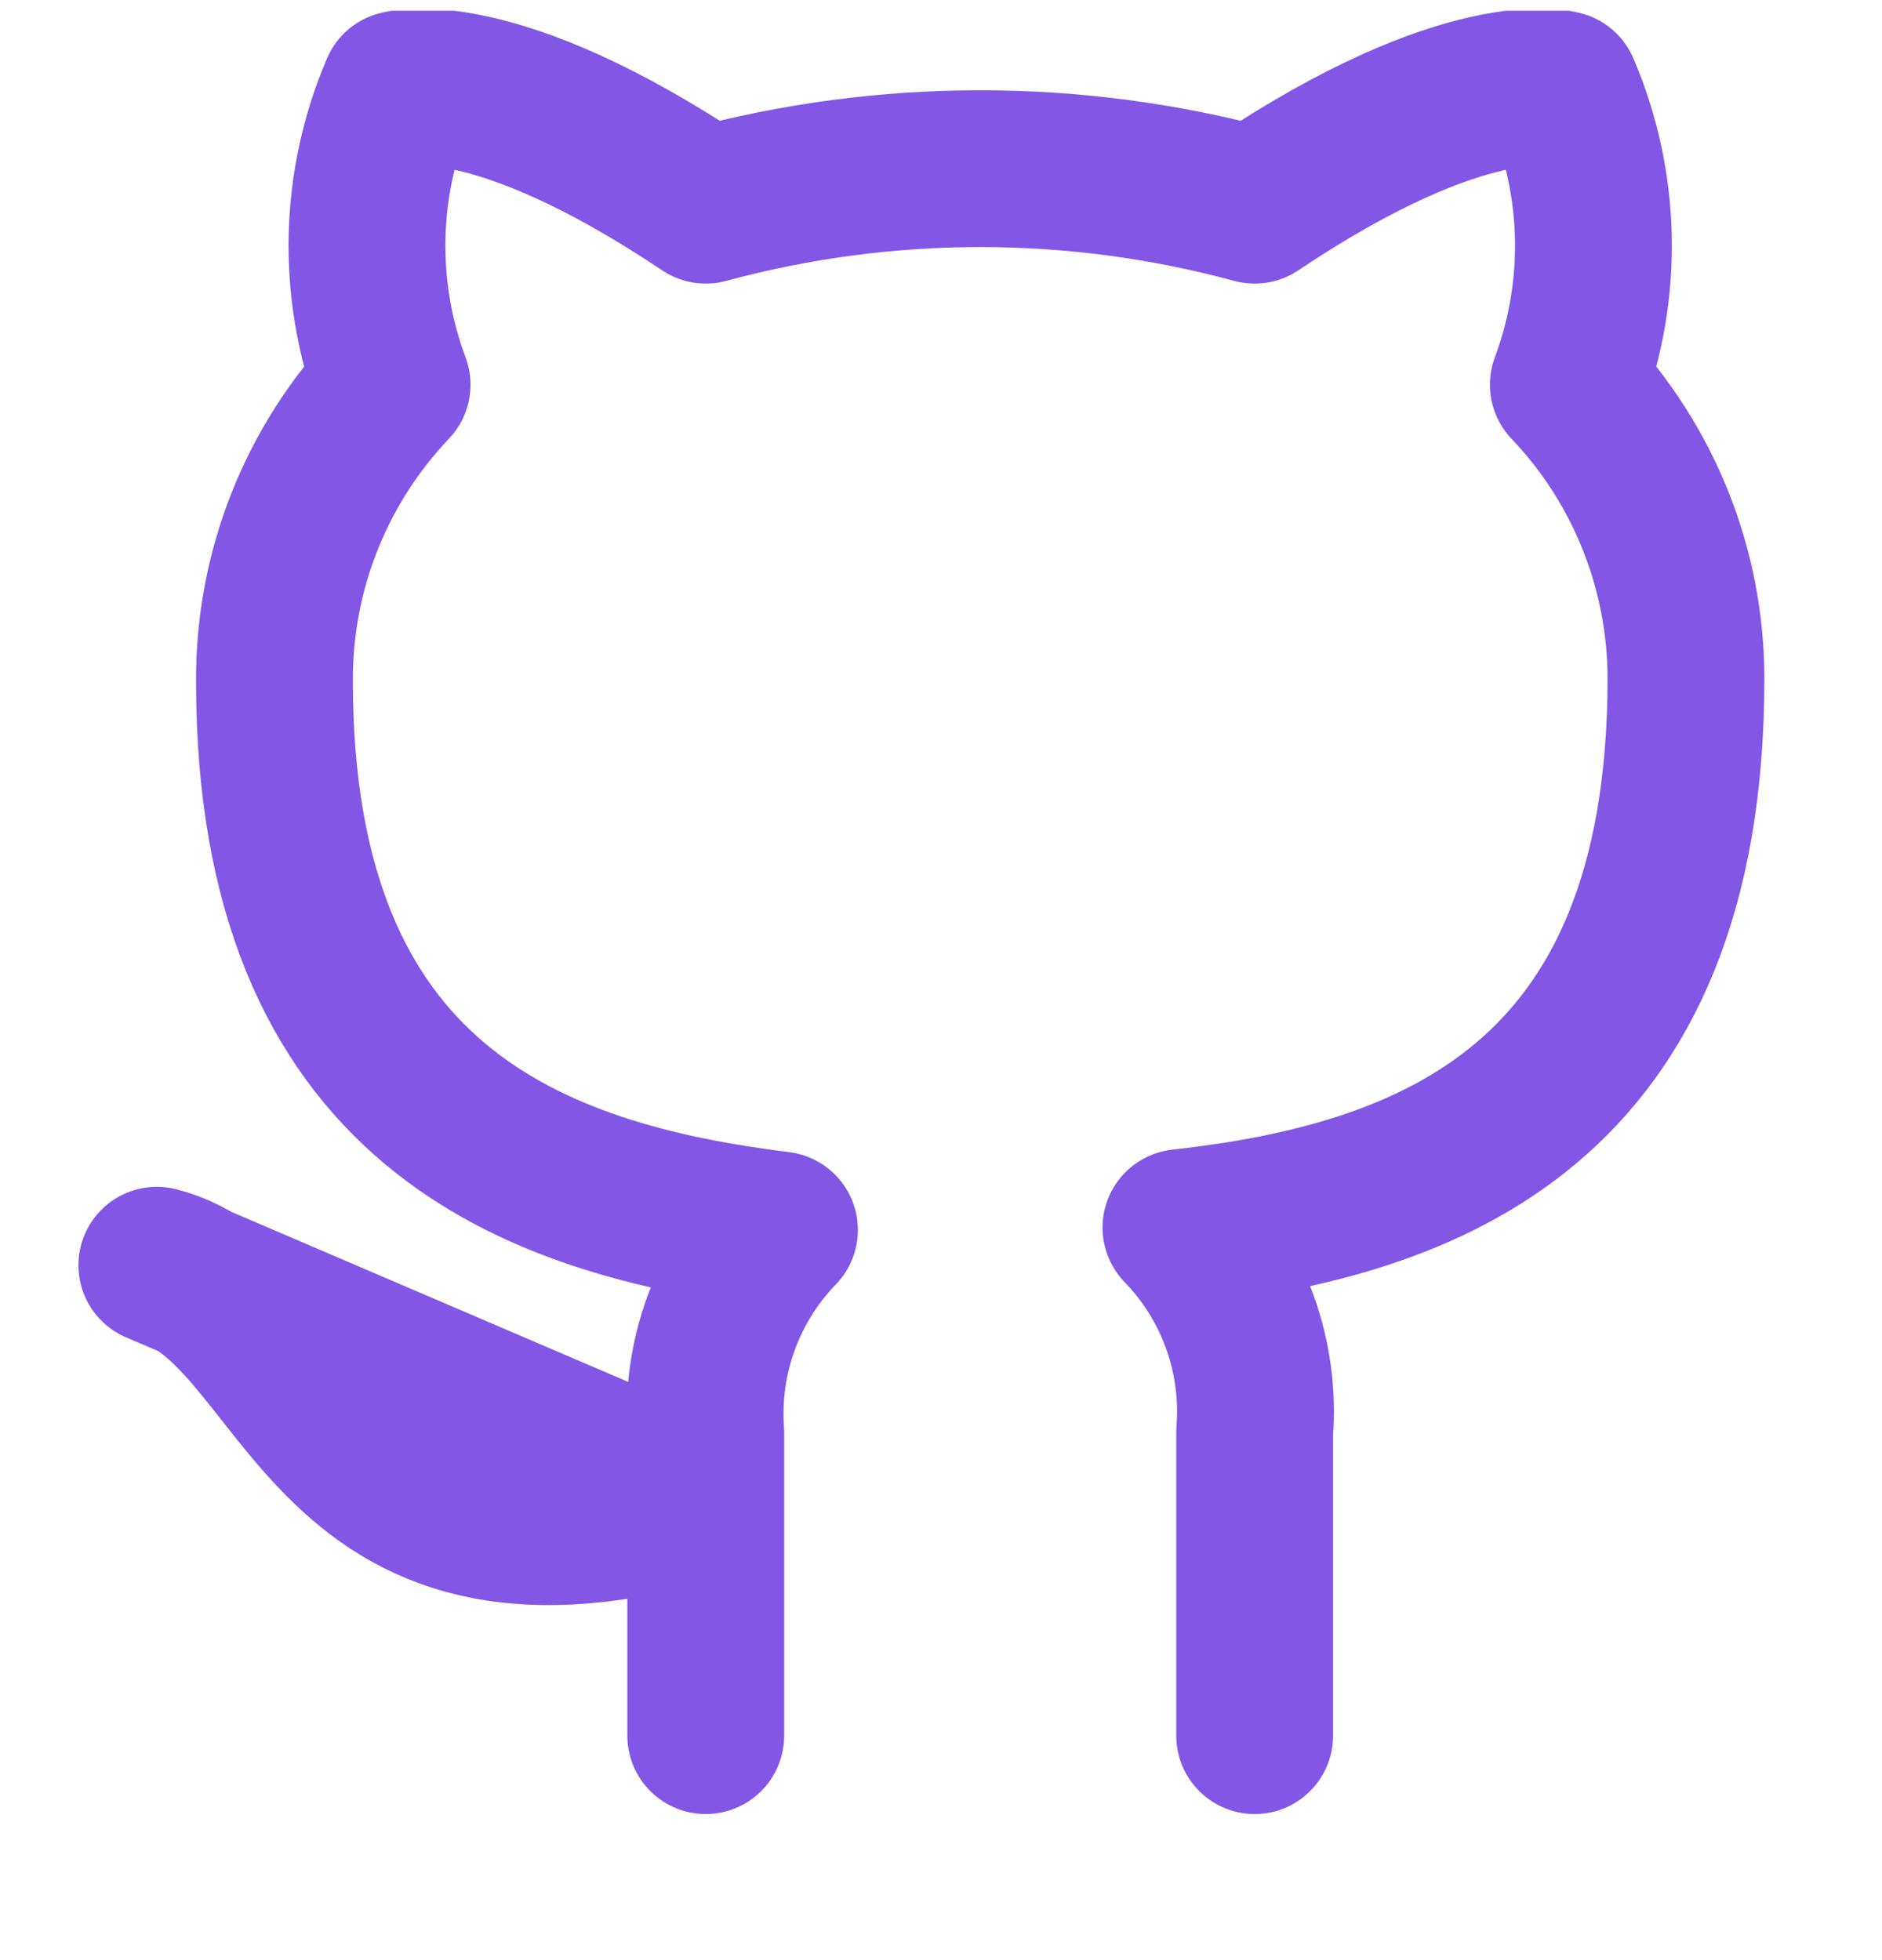 <svg width="24" height="25" viewBox="0 0 24 25" fill="none" xmlns="http://www.w3.org/2000/svg">
<g clip-path="url(#clip0_1003_4)">
<path d="M16 22.137V18.267C16.038 17.791 15.973 17.311 15.811 16.861C15.649 16.411 15.393 16.001 15.06 15.657C18.2 15.307 21.5 14.117 21.5 8.657C21.5 7.261 20.963 5.918 20 4.907C20.456 3.686 20.424 2.336 19.91 1.137C19.91 1.137 18.73 0.787 16 2.617C13.708 1.996 11.292 1.996 9 2.617C6.27 0.787 5.09 1.137 5.09 1.137C4.576 2.336 4.544 3.686 5 4.907C4.03 5.926 3.493 7.281 3.5 8.687C3.5 14.107 6.8 15.297 9.94 15.687C9.611 16.027 9.357 16.433 9.195 16.877C9.033 17.322 8.967 17.795 9 18.267V22.137M9 19.137C4 20.637 4 16.637 2 16.137L9 19.137Z" stroke="#8257E6" stroke-width="2" stroke-linecap="round" stroke-linejoin="round"/>
</g>
<defs>
<clipPath id="clip0_1003_4">
<rect width="24" height="24" fill="white" transform="translate(0 0.137)"/>
</clipPath>
</defs>
</svg>
